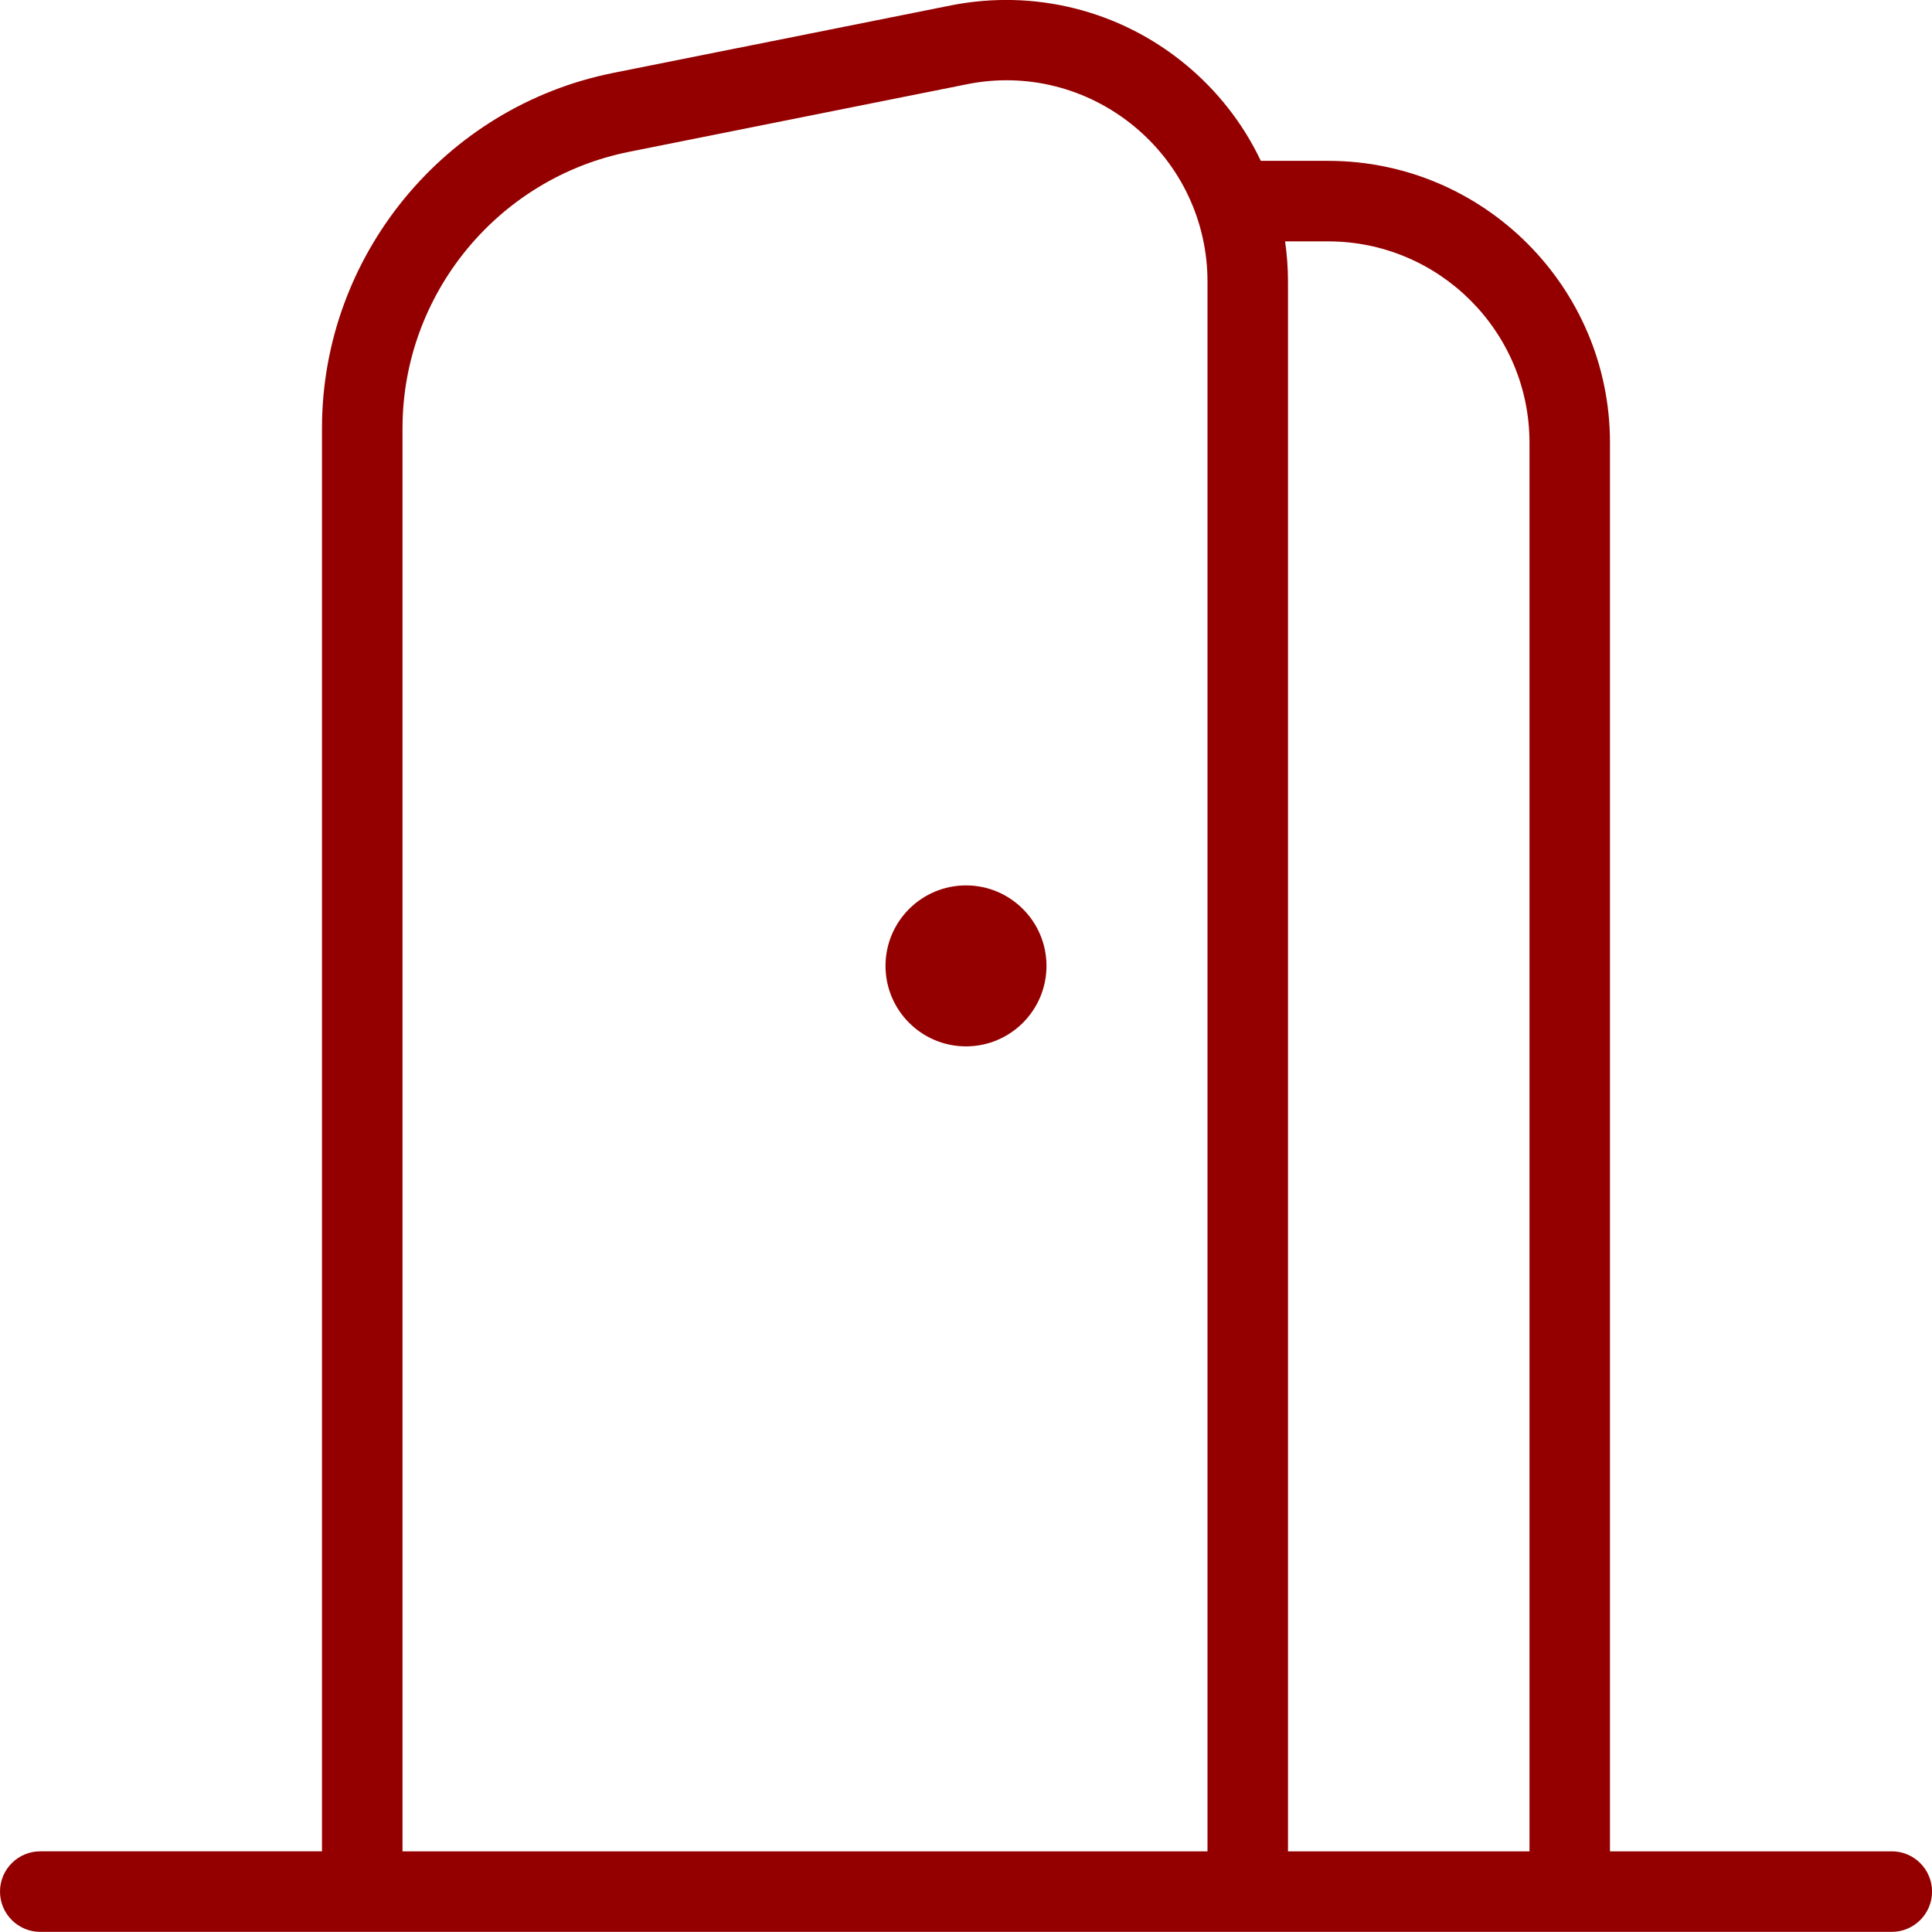 <?xml version="1.0" encoding="UTF-8"?>
<svg id="Layer_1" data-name="Layer 1" xmlns="http://www.w3.org/2000/svg" viewBox="0 0 512 511.97">
  <defs>
    <style>
      .cls-1 {
        fill: #940000;
      }
    </style>
  </defs>
  <path class="cls-1" d="M501.33,490.63h-74.67V117.3c0-41.17-33.49-74.67-74.67-74.67h-17.86c-4.65-9.81-11.48-18.6-20.14-25.71-17.37-14.23-39.96-19.84-61.99-15.49l-89.51,17.9c-44.71,8.94-77.16,48.53-77.16,94.14v377.15H10.67c-5.89,0-10.67,4.78-10.67,10.67s4.78,10.67,10.67,10.67h490.67c5.89,0,10.67-4.78,10.67-10.67s-4.78-10.67-10.67-10.67ZM352,63.97c29.4,0,53.33,23.91,53.33,53.33v373.33h-64V74.66c0-3.61-.26-7.17-.77-10.69h11.43ZM106.67,113.48c0-35.48,25.24-66.26,60.01-73.24l89.51-17.9c15.68-3.2,31.87.87,44.29,11.07,12.39,10.18,19.52,25.19,19.52,41.24v415.98H106.67V113.48ZM277.33,255.97c0,11.78-9.56,21.33-21.33,21.33s-21.33-9.56-21.33-21.33,9.56-21.33,21.33-21.33,21.33,9.56,21.33,21.33Z"/>
</svg>